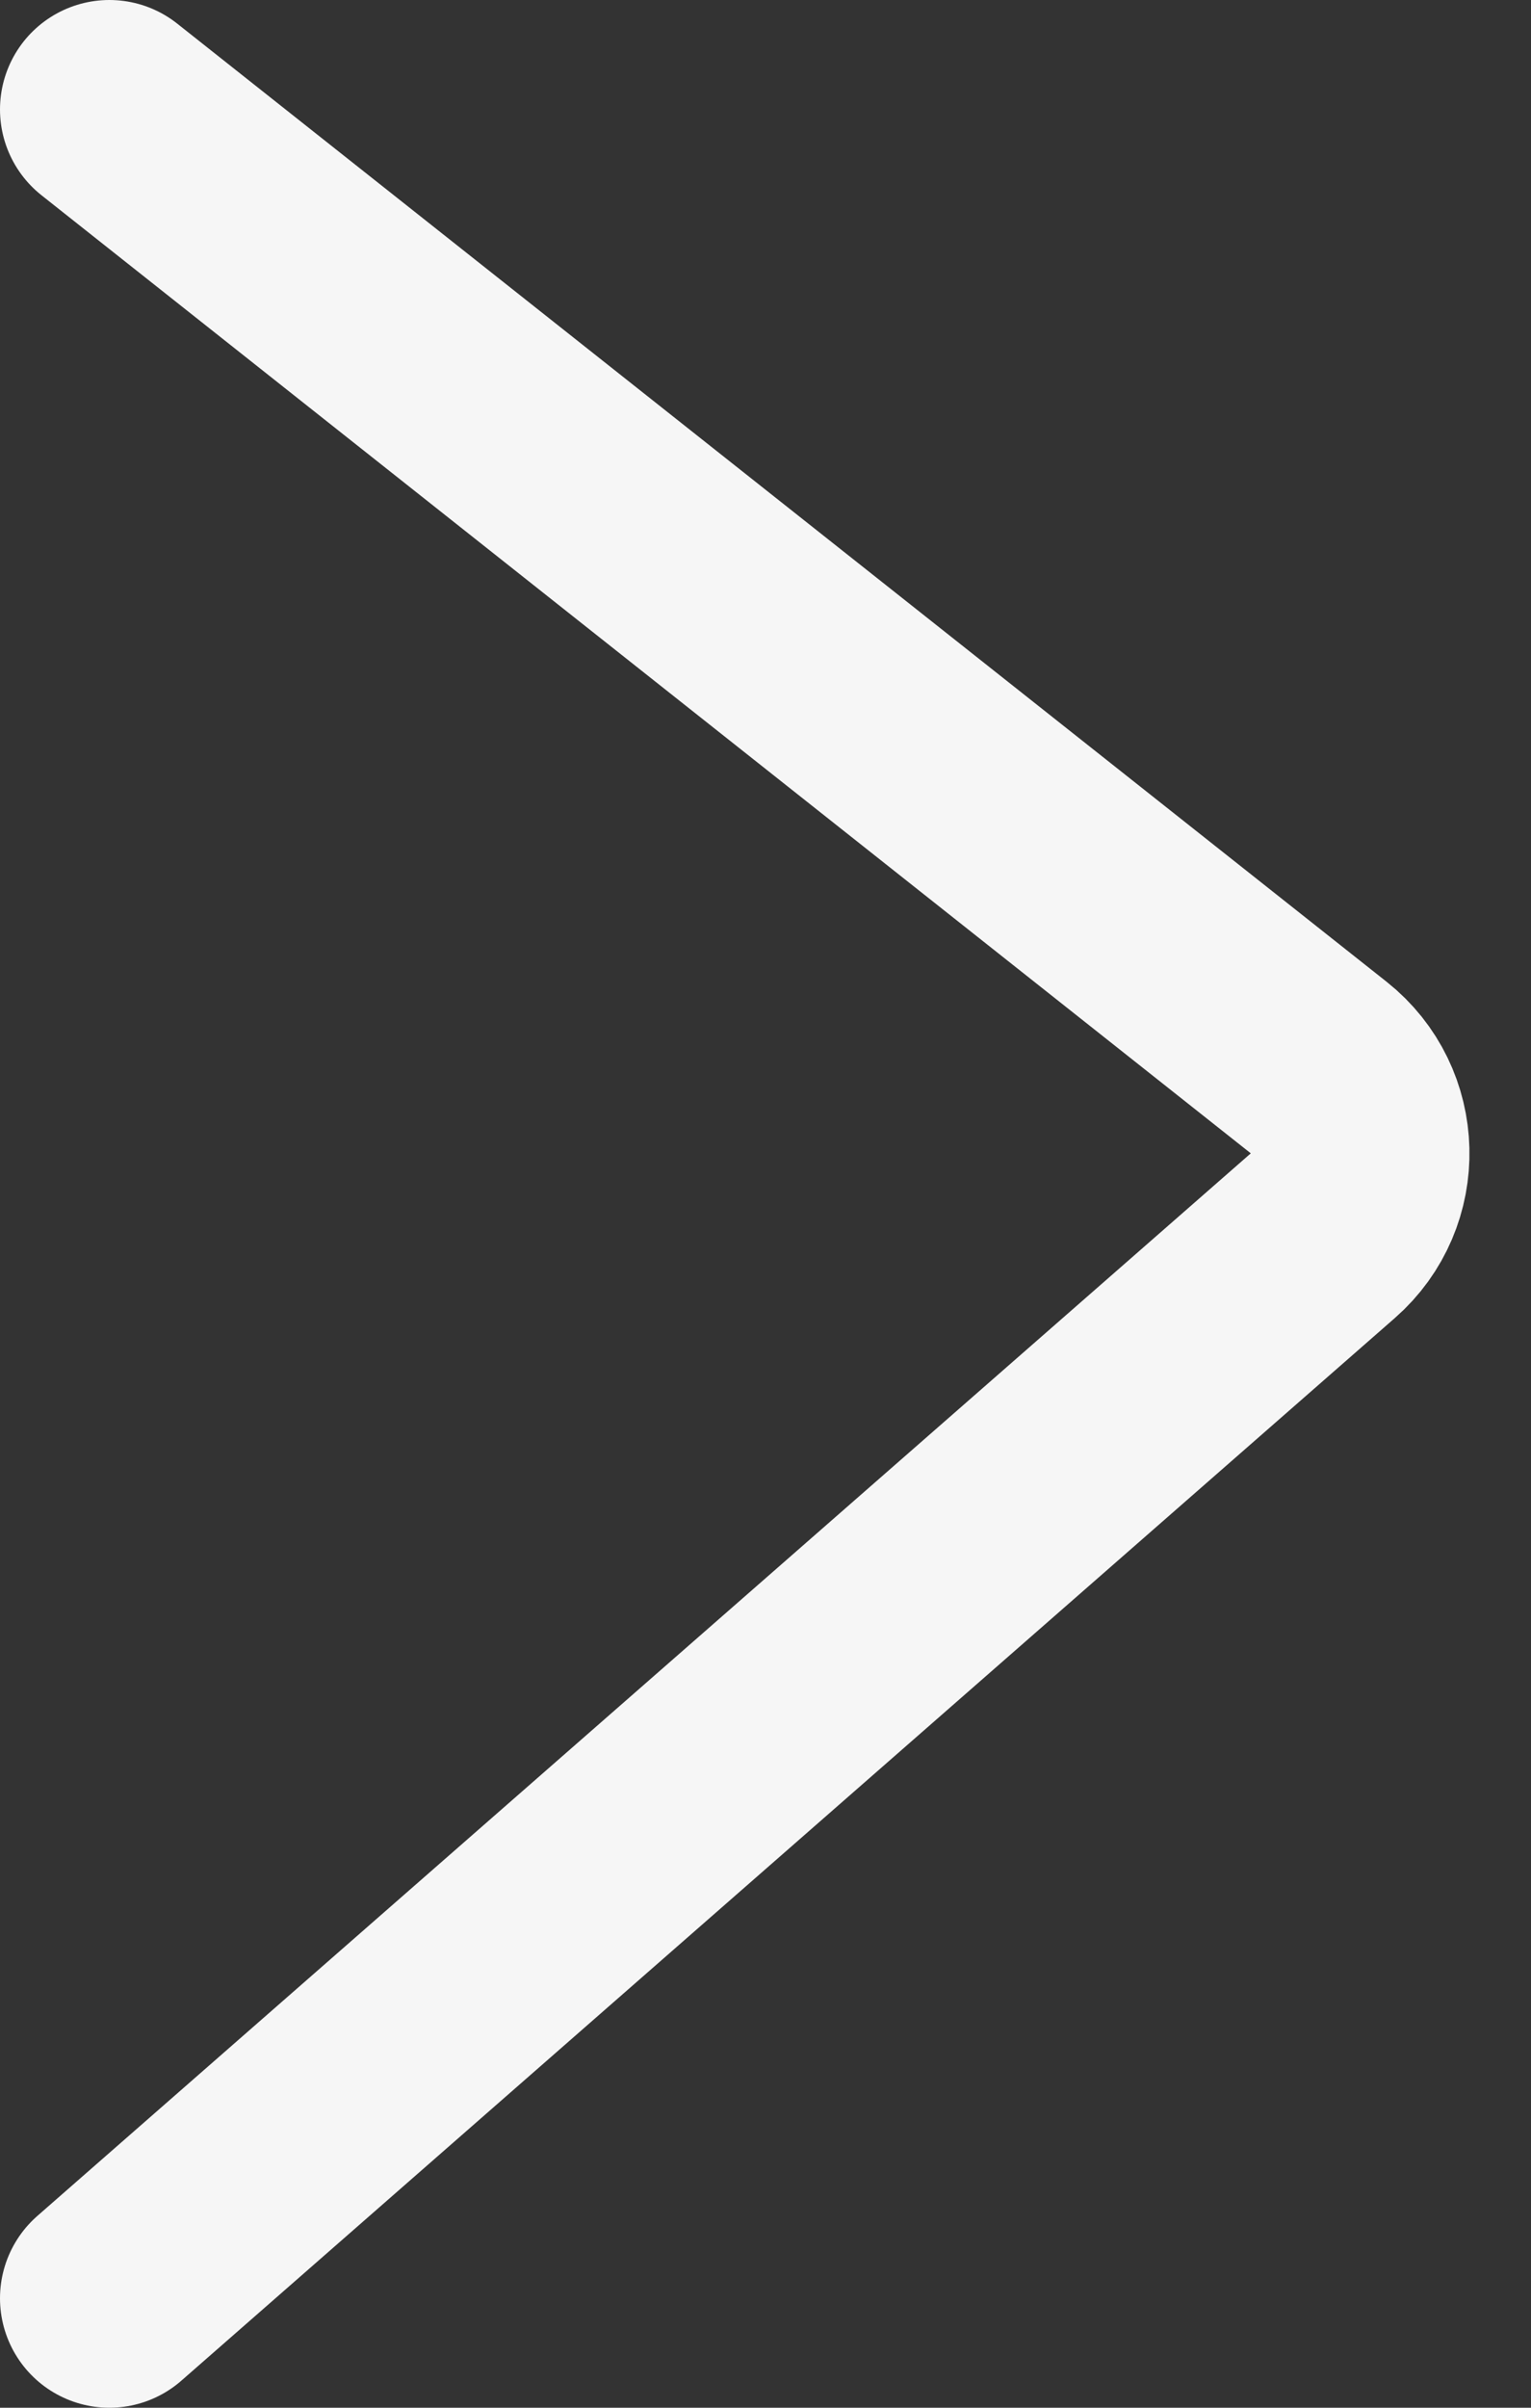 <svg width="14" height="22" viewBox="0 0 14 22" fill="none" xmlns="http://www.w3.org/2000/svg">
<rect x="0" y="0" width="14" height="22" fill="#333333" stroke="none"/>
<path d="M1 1L12.058 9.754C12.548 10.142 12.566 10.88 12.096 11.291L1 21" stroke="#F6F6F6" stroke-width="2" stroke-linecap="round"/>
</svg>
